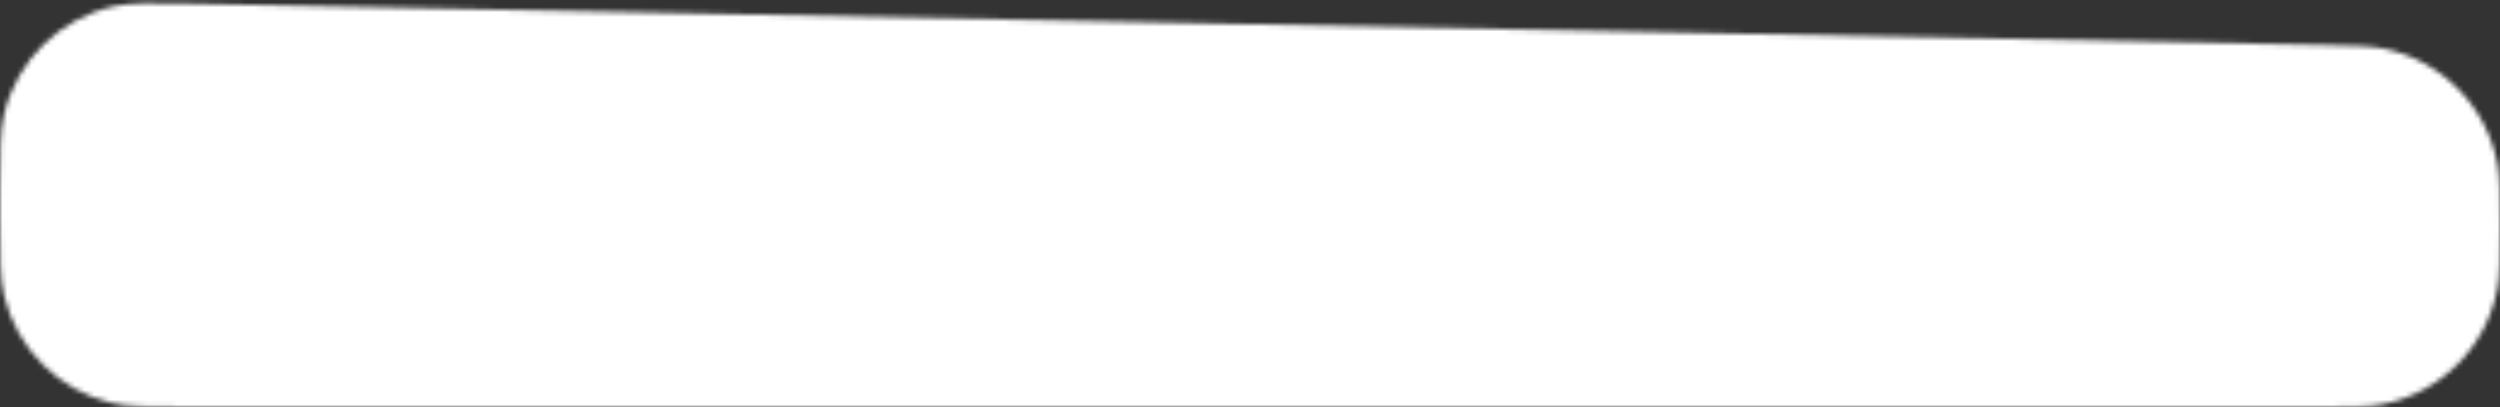 <svg width="516" height="84" viewBox="0 0 516 84" fill="none" xmlns="http://www.w3.org/2000/svg">
<rect x="0" y="0" width="516" height="84" fill="#333333" stroke="none"/>
<mask id="mask0_27_2228" style="mask-type:alpha" maskUnits="userSpaceOnUse" x="0" y="0" width="516" height="84">
<path d="M516 46.642C516 39.922 516 36.562 515.459 33.751C513.179 21.913 504.035 12.59 492.243 10.081C489.443 9.485 486.084 9.42 479.365 9.29L39.756 0.77C31.243 0.605 26.987 0.523 23.478 1.305C12.324 3.789 3.549 12.395 0.849 23.499C0 26.992 0 31.249 0 39.763V45C0 53.367 0 57.551 0.829 61.003C3.462 71.973 12.027 80.538 22.997 83.171C26.449 84 30.633 84 39 84H478.642C485.48 84 488.899 84 491.744 83.445C503.733 81.106 513.106 71.733 515.445 59.744C516 56.899 516 53.48 516 46.642Z" fill="#D9D9D9"/>
</mask>
<g mask="url(#mask0_27_2228)">
<rect width="516" height="84" fill="white"/>
</g>
</svg>
